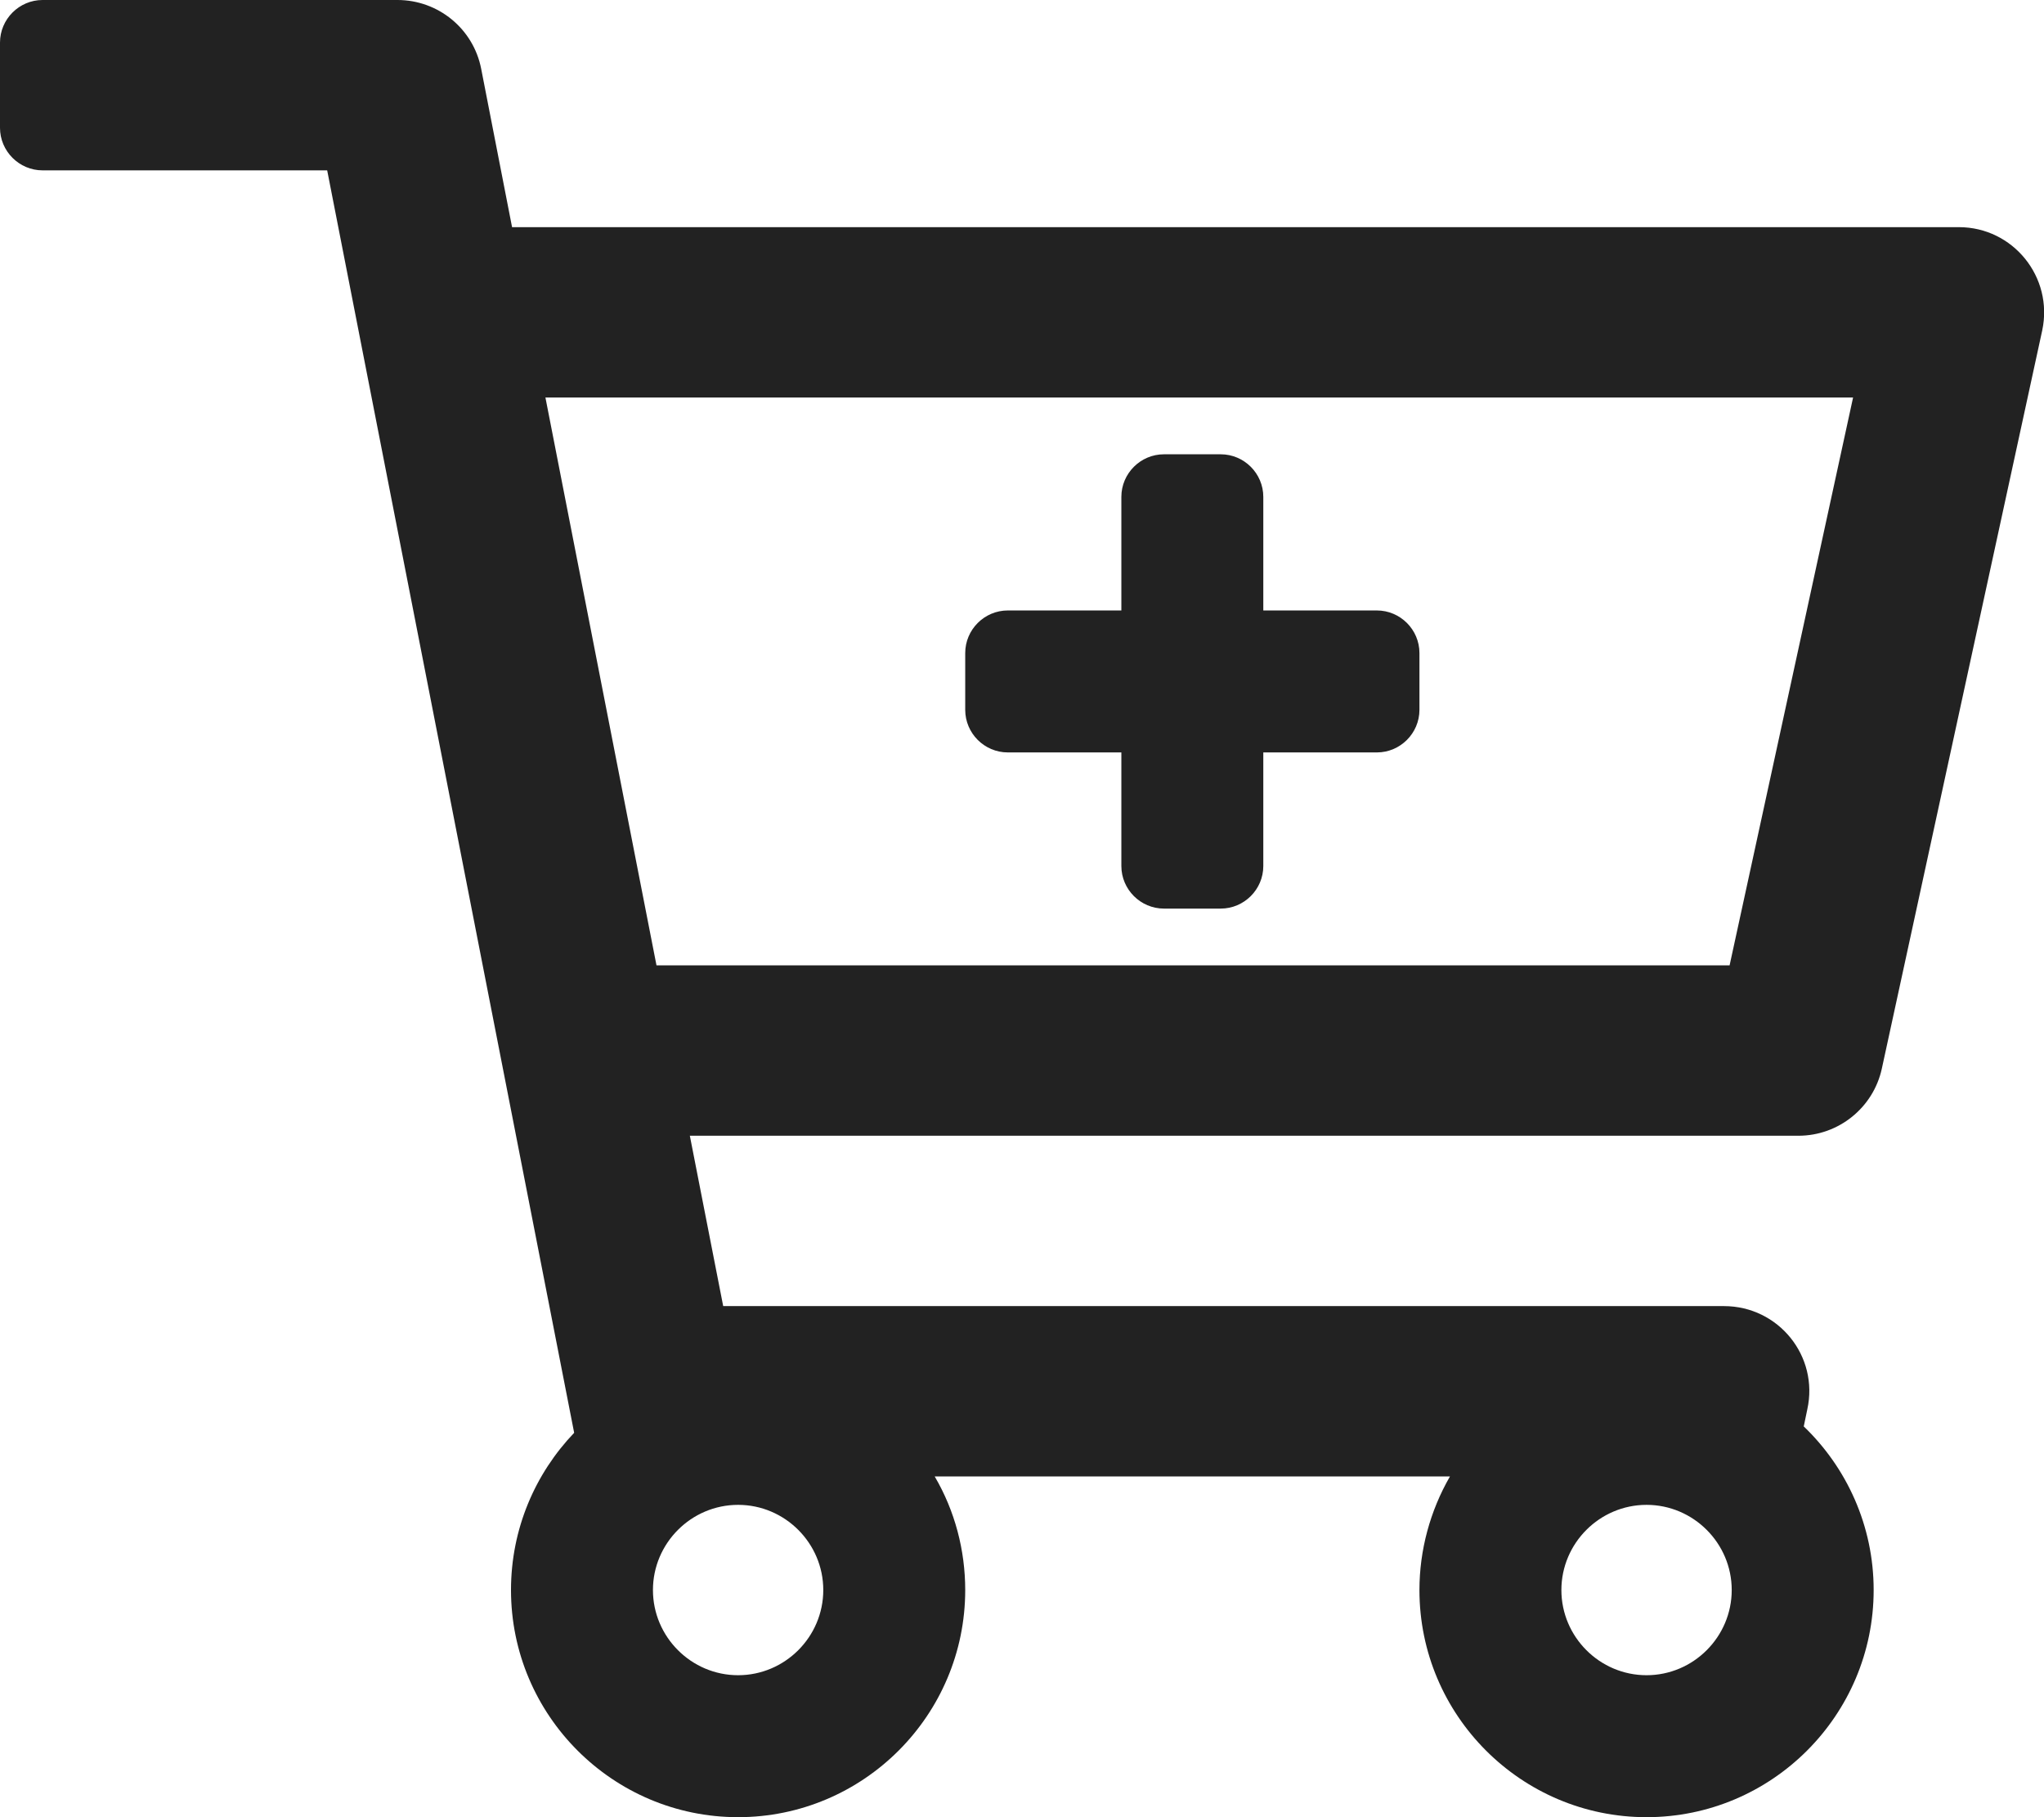 <svg xmlns="http://www.w3.org/2000/svg" viewBox="0 0 576 512" fill="#222"><path d="M552 64H144.3l-8.7-44.6C133.4 8.1 123.5 0 112 0H12C5.4 0 0 5.4 0 12v24c0 6.6 5.4 12 12 12h80.2l69.6 355.7c-11 11.5-17.8 27.1-17.8 44.3 0 35.3 28.7 64 64 64s64-28.7 64-64c0-11.2-2.9-22.3-8.6-32h145.2c-5.6 9.7-8.6 20.8-8.6 32 0 35.3 28.7 64 64 64s64-28.7 64-64c0-18.1-7.6-34.5-19.7-46.1l1-4.8c3.3-15-8.1-29.1-23.5-29.1h-282l-9.4-48h312.4c11.3 0 21.1-7.9 23.5-18.9l45.2-208c3.2-15-8.2-29.1-23.5-29.1zm-88 360c13.2 0 24 10.8 24 24s-10.8 24-24 24-24-10.8-24-24 10.8-24 24-24zm-256 0c13.2 0 24 10.8 24 24s-10.8 24-24 24-24-10.8-24-24 10.8-24 24-24zm279.4-152H185l-31.3-160h368.5l-34.8 160zM272 200v-16c0-6.6 5.4-12 12-12h32v-32c0-6.6 5.4-12 12-12h16c6.6 0 12 5.4 12 12v32h32c6.6 0 12 5.4 12 12v16c0 6.6-5.4 12-12 12h-32v32c0 6.6-5.4 12-12 12h-16c-6.6 0-12-5.4-12-12v-32h-32c-6.6 0-12-5.4-12-12z"/></svg>